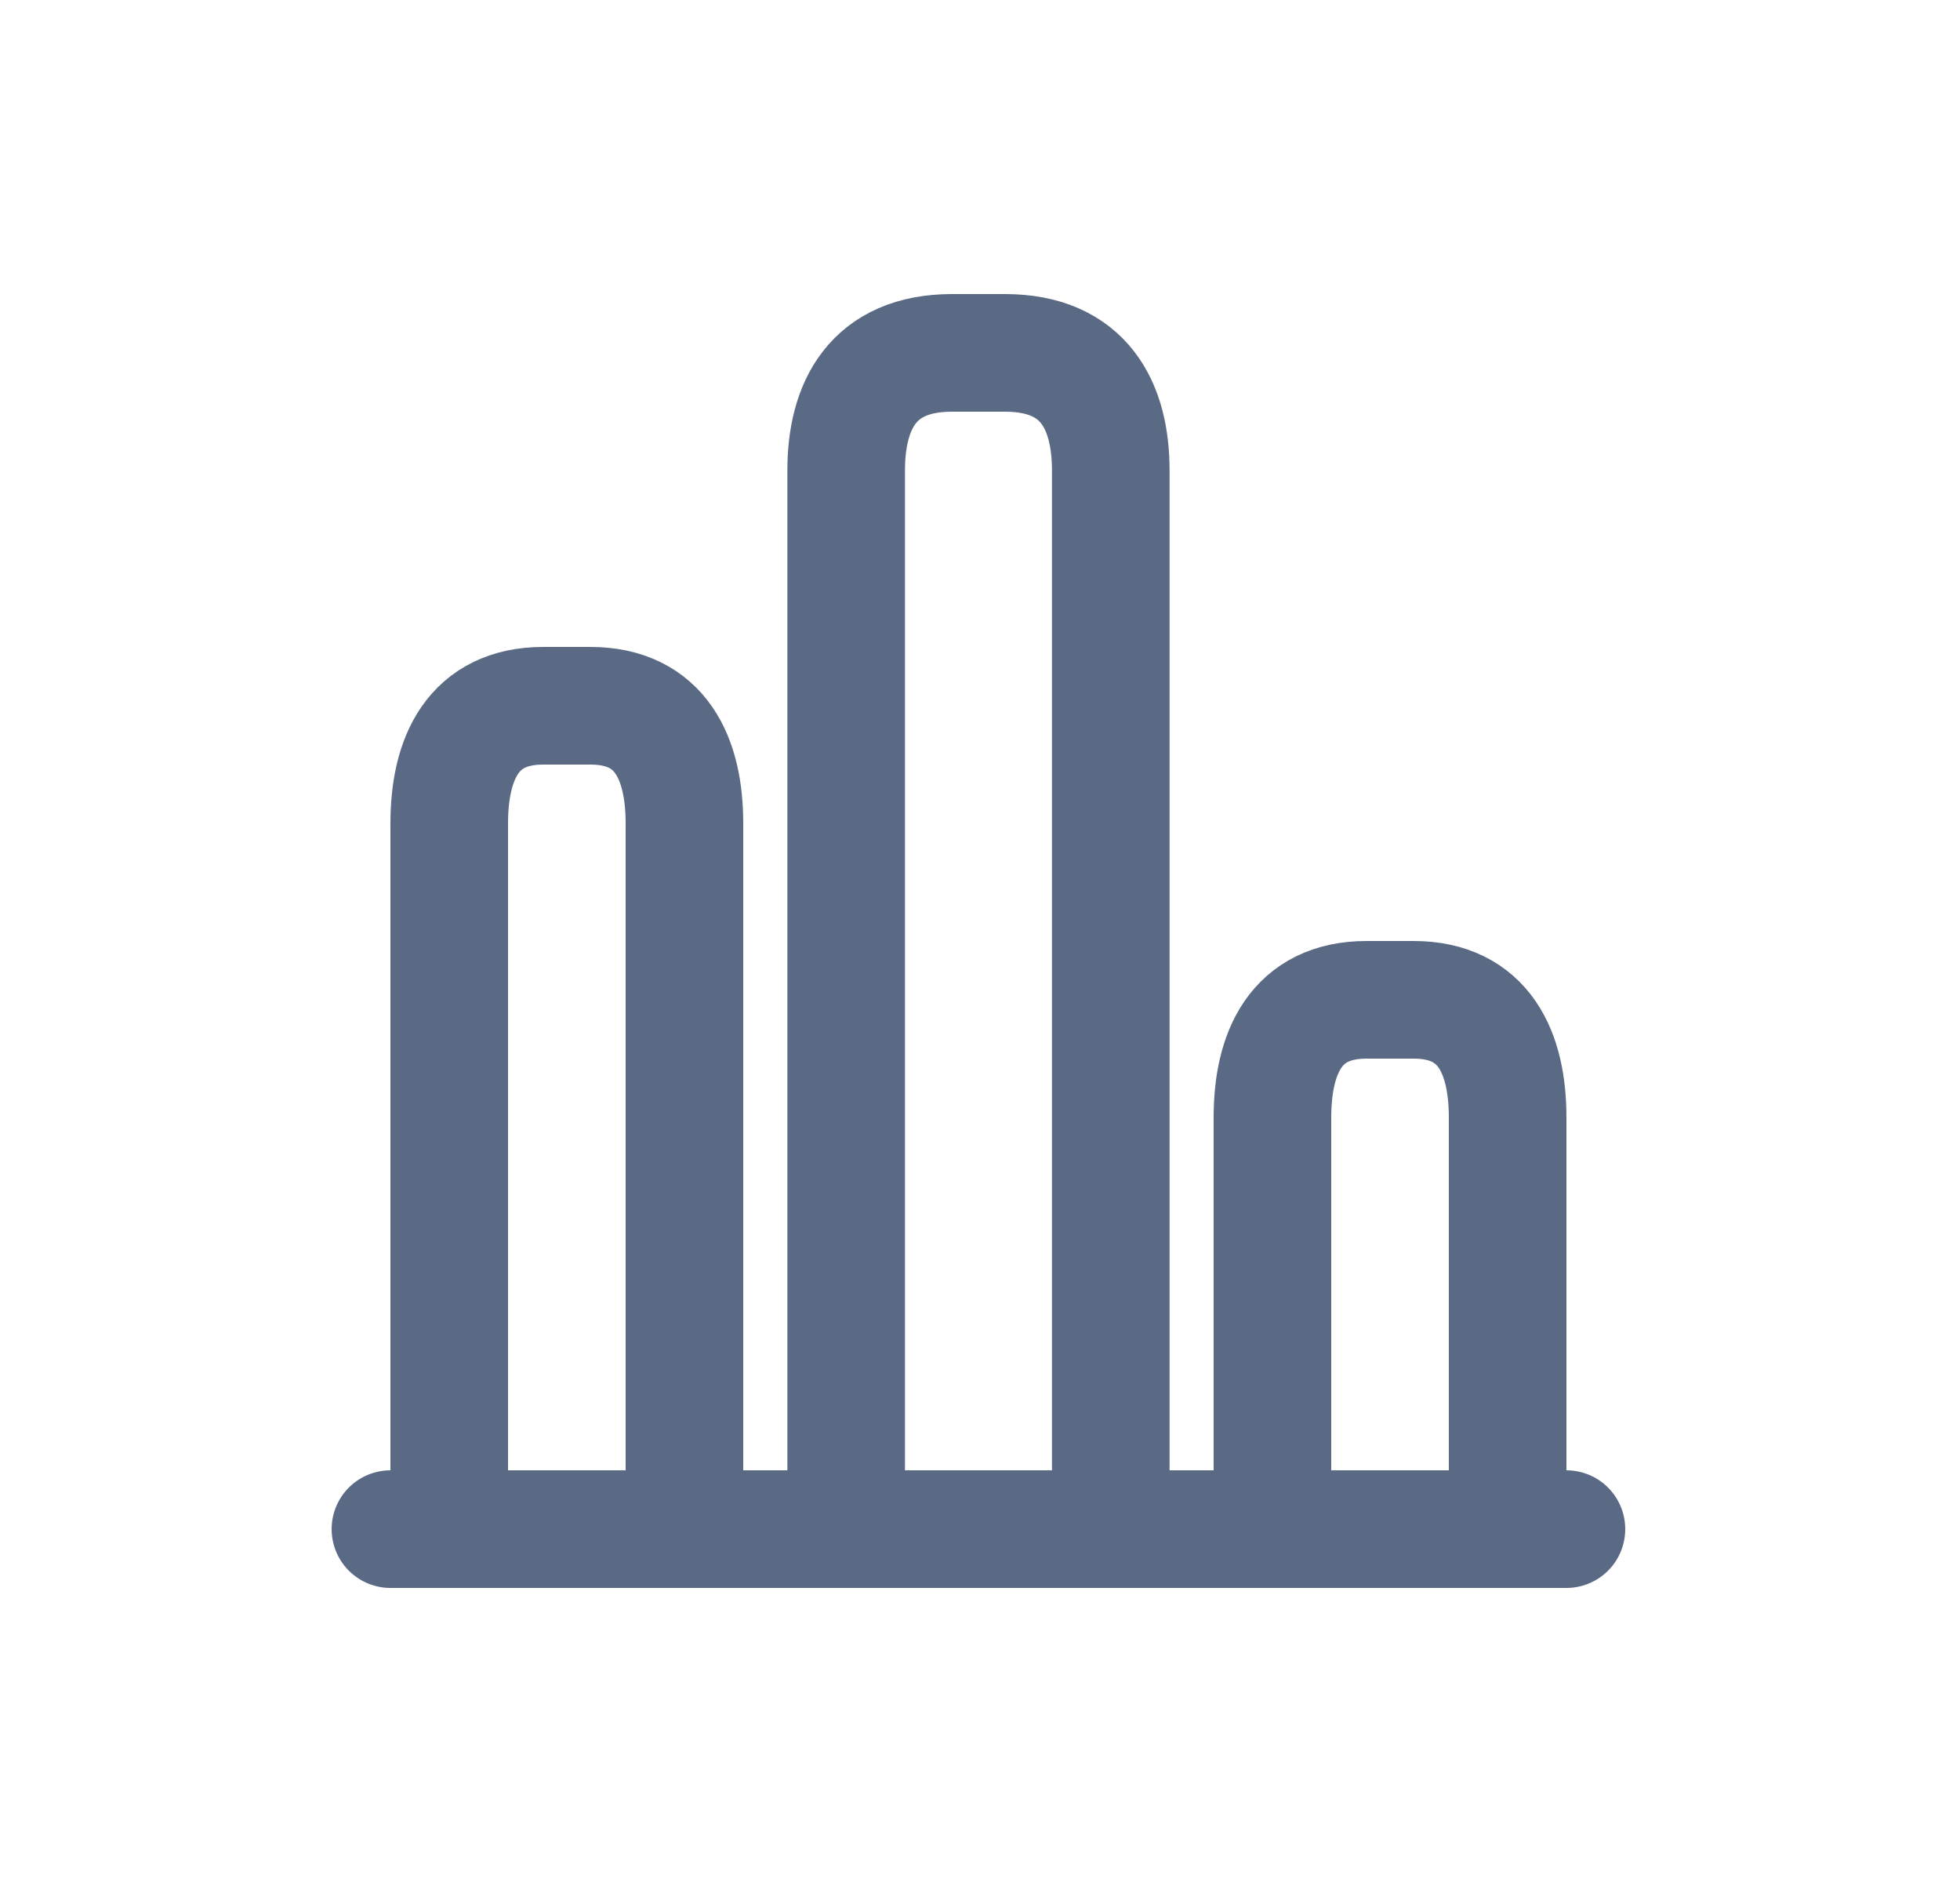 <svg width="25" height="24" viewBox="0 0 25 24" fill="none" xmlns="http://www.w3.org/2000/svg">
<path d="M4.98 19.5H19.98" stroke="#5A6A85" stroke-width="1.5" stroke-miterlimit="10" stroke-linecap="round" stroke-linejoin="round"/>
<path d="M10.793 6V19.5H14.168V6C14.168 5.175 13.831 4.5 12.818 4.5H12.143C11.13 4.5 10.793 5.175 10.793 6Z" stroke="#5A6A85" stroke-width="1.5" stroke-linecap="round" stroke-linejoin="round"/>
<path d="M5.73 10.5V19.5H8.73V10.5C8.73 9.675 8.43 9 7.53 9H6.93C6.03 9 5.73 9.675 5.73 10.5Z" stroke="#5A6A85" stroke-width="1.5" stroke-linecap="round" stroke-linejoin="round"/>
<path d="M16.23 14.25V19.5H19.23V14.25C19.23 13.425 18.93 12.75 18.03 12.75H17.43C16.53 12.75 16.23 13.425 16.23 14.25Z" stroke="#5A6A85" stroke-width="1.5" stroke-linecap="round" stroke-linejoin="round"/>
</svg>

